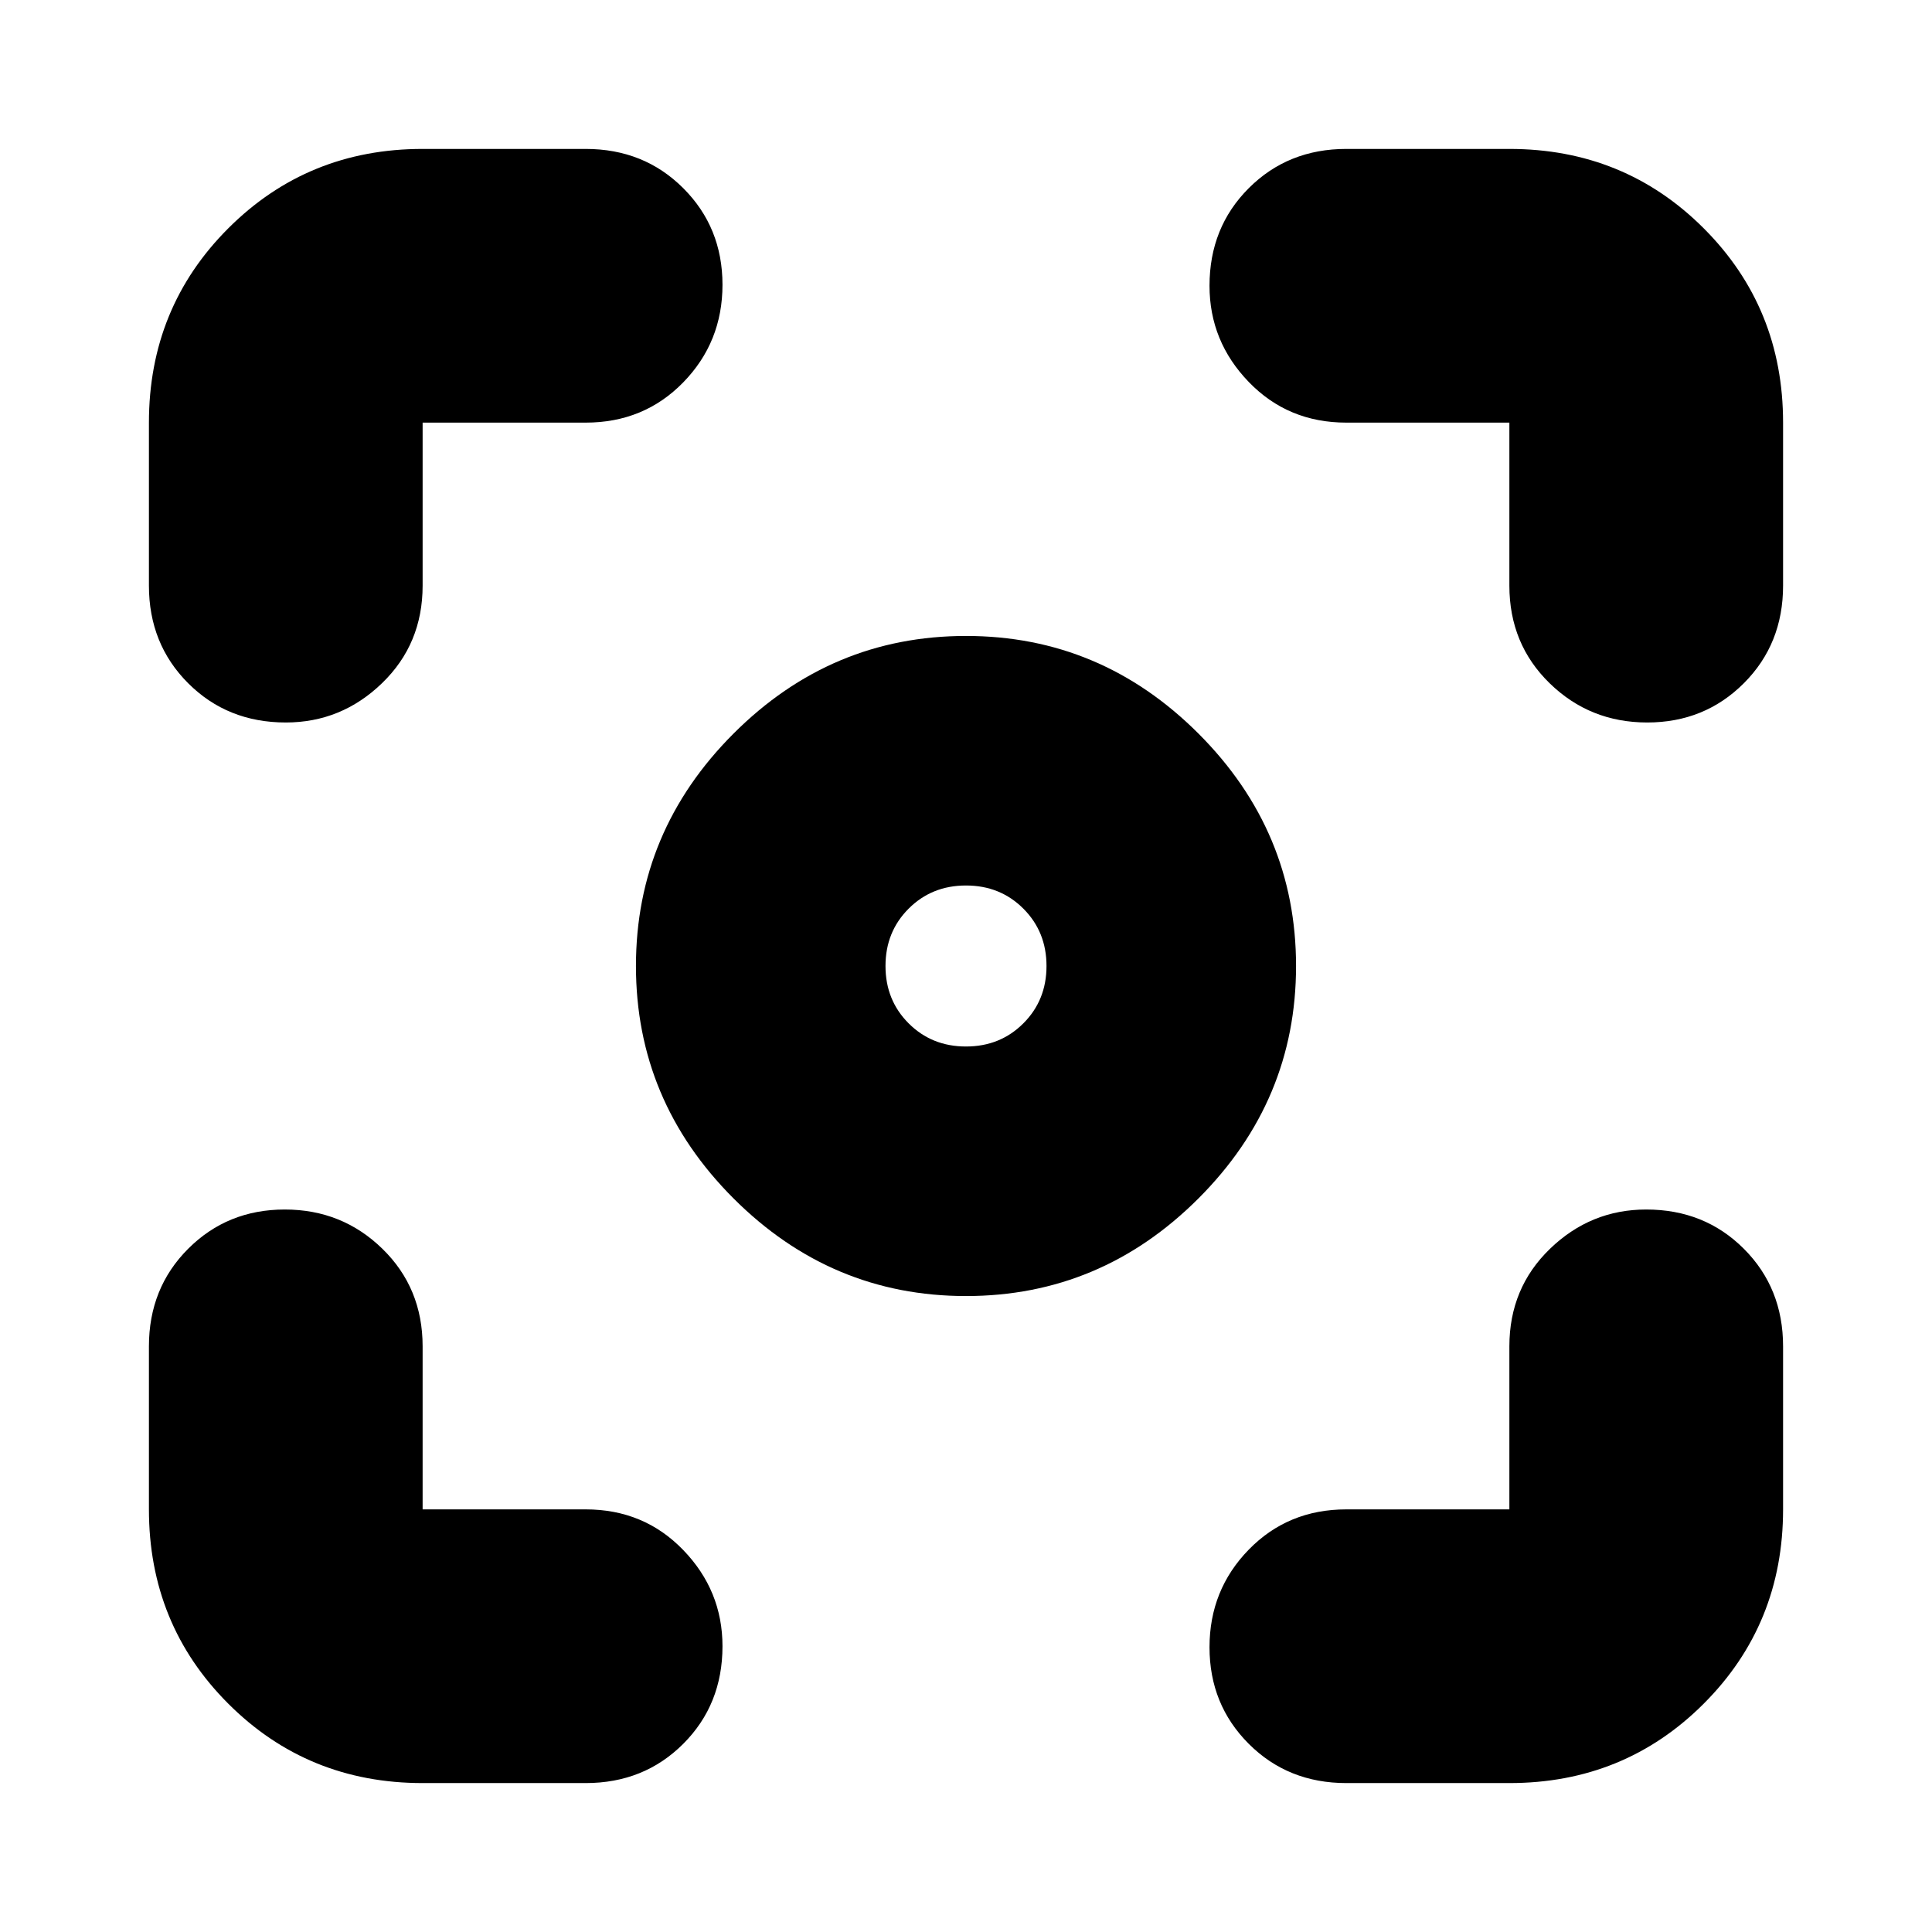 <svg xmlns="http://www.w3.org/2000/svg" height="24" viewBox="0 -960 960 960" width="24"><path d="M210-74q-57.12 0-96.56-39.44Q74-152.88 74-210v-81q0-29 19.5-48.5t48-19.5q28.5 0 48.5 19.5t20 48.5v81h81q29 0 48.5 20.2T359-142q0 29-19.5 48.5T291-74h-81Zm540 0h-81q-29 0-48.5-19.5t-19.5-48q0-28.5 19.5-48.5t48.5-20h81v-81q0-29 20.2-48.5T818-359q29 0 48.5 19.5T886-291v81q0 57.12-39.44 96.56Q807.13-74 750-74ZM74-669v-81q0-57.13 39.44-96.56Q152.88-886 210-886h81q29 0 48.5 19.5t19.5 48q0 28.5-19.5 48.5T291-750h-81v81q0 29-20.2 48.5T142-601q-29 0-48.5-19.5T74-669Zm676 0v-81h-81q-29 0-48.5-20.2T601-818q0-29 19.5-48.5T669-886h81q57.13 0 96.56 39.44Q886-807.13 886-750v81q0 29-19.5 48.5t-48 19.5q-28.5 0-48.5-19.5T750-669ZM480-316q-67 0-115.5-48.5T316-480q0-67 48.5-115.5T480-644q67 0 115.5 48.5T644-480q0 67-48.5 115.5T480-316Zm0-124q17 0 28.5-11.5T520-480q0-17-11.5-28.5T480-520q-17 0-28.5 11.5T440-480q0 17 11.5 28.5T480-440Z"/></svg>